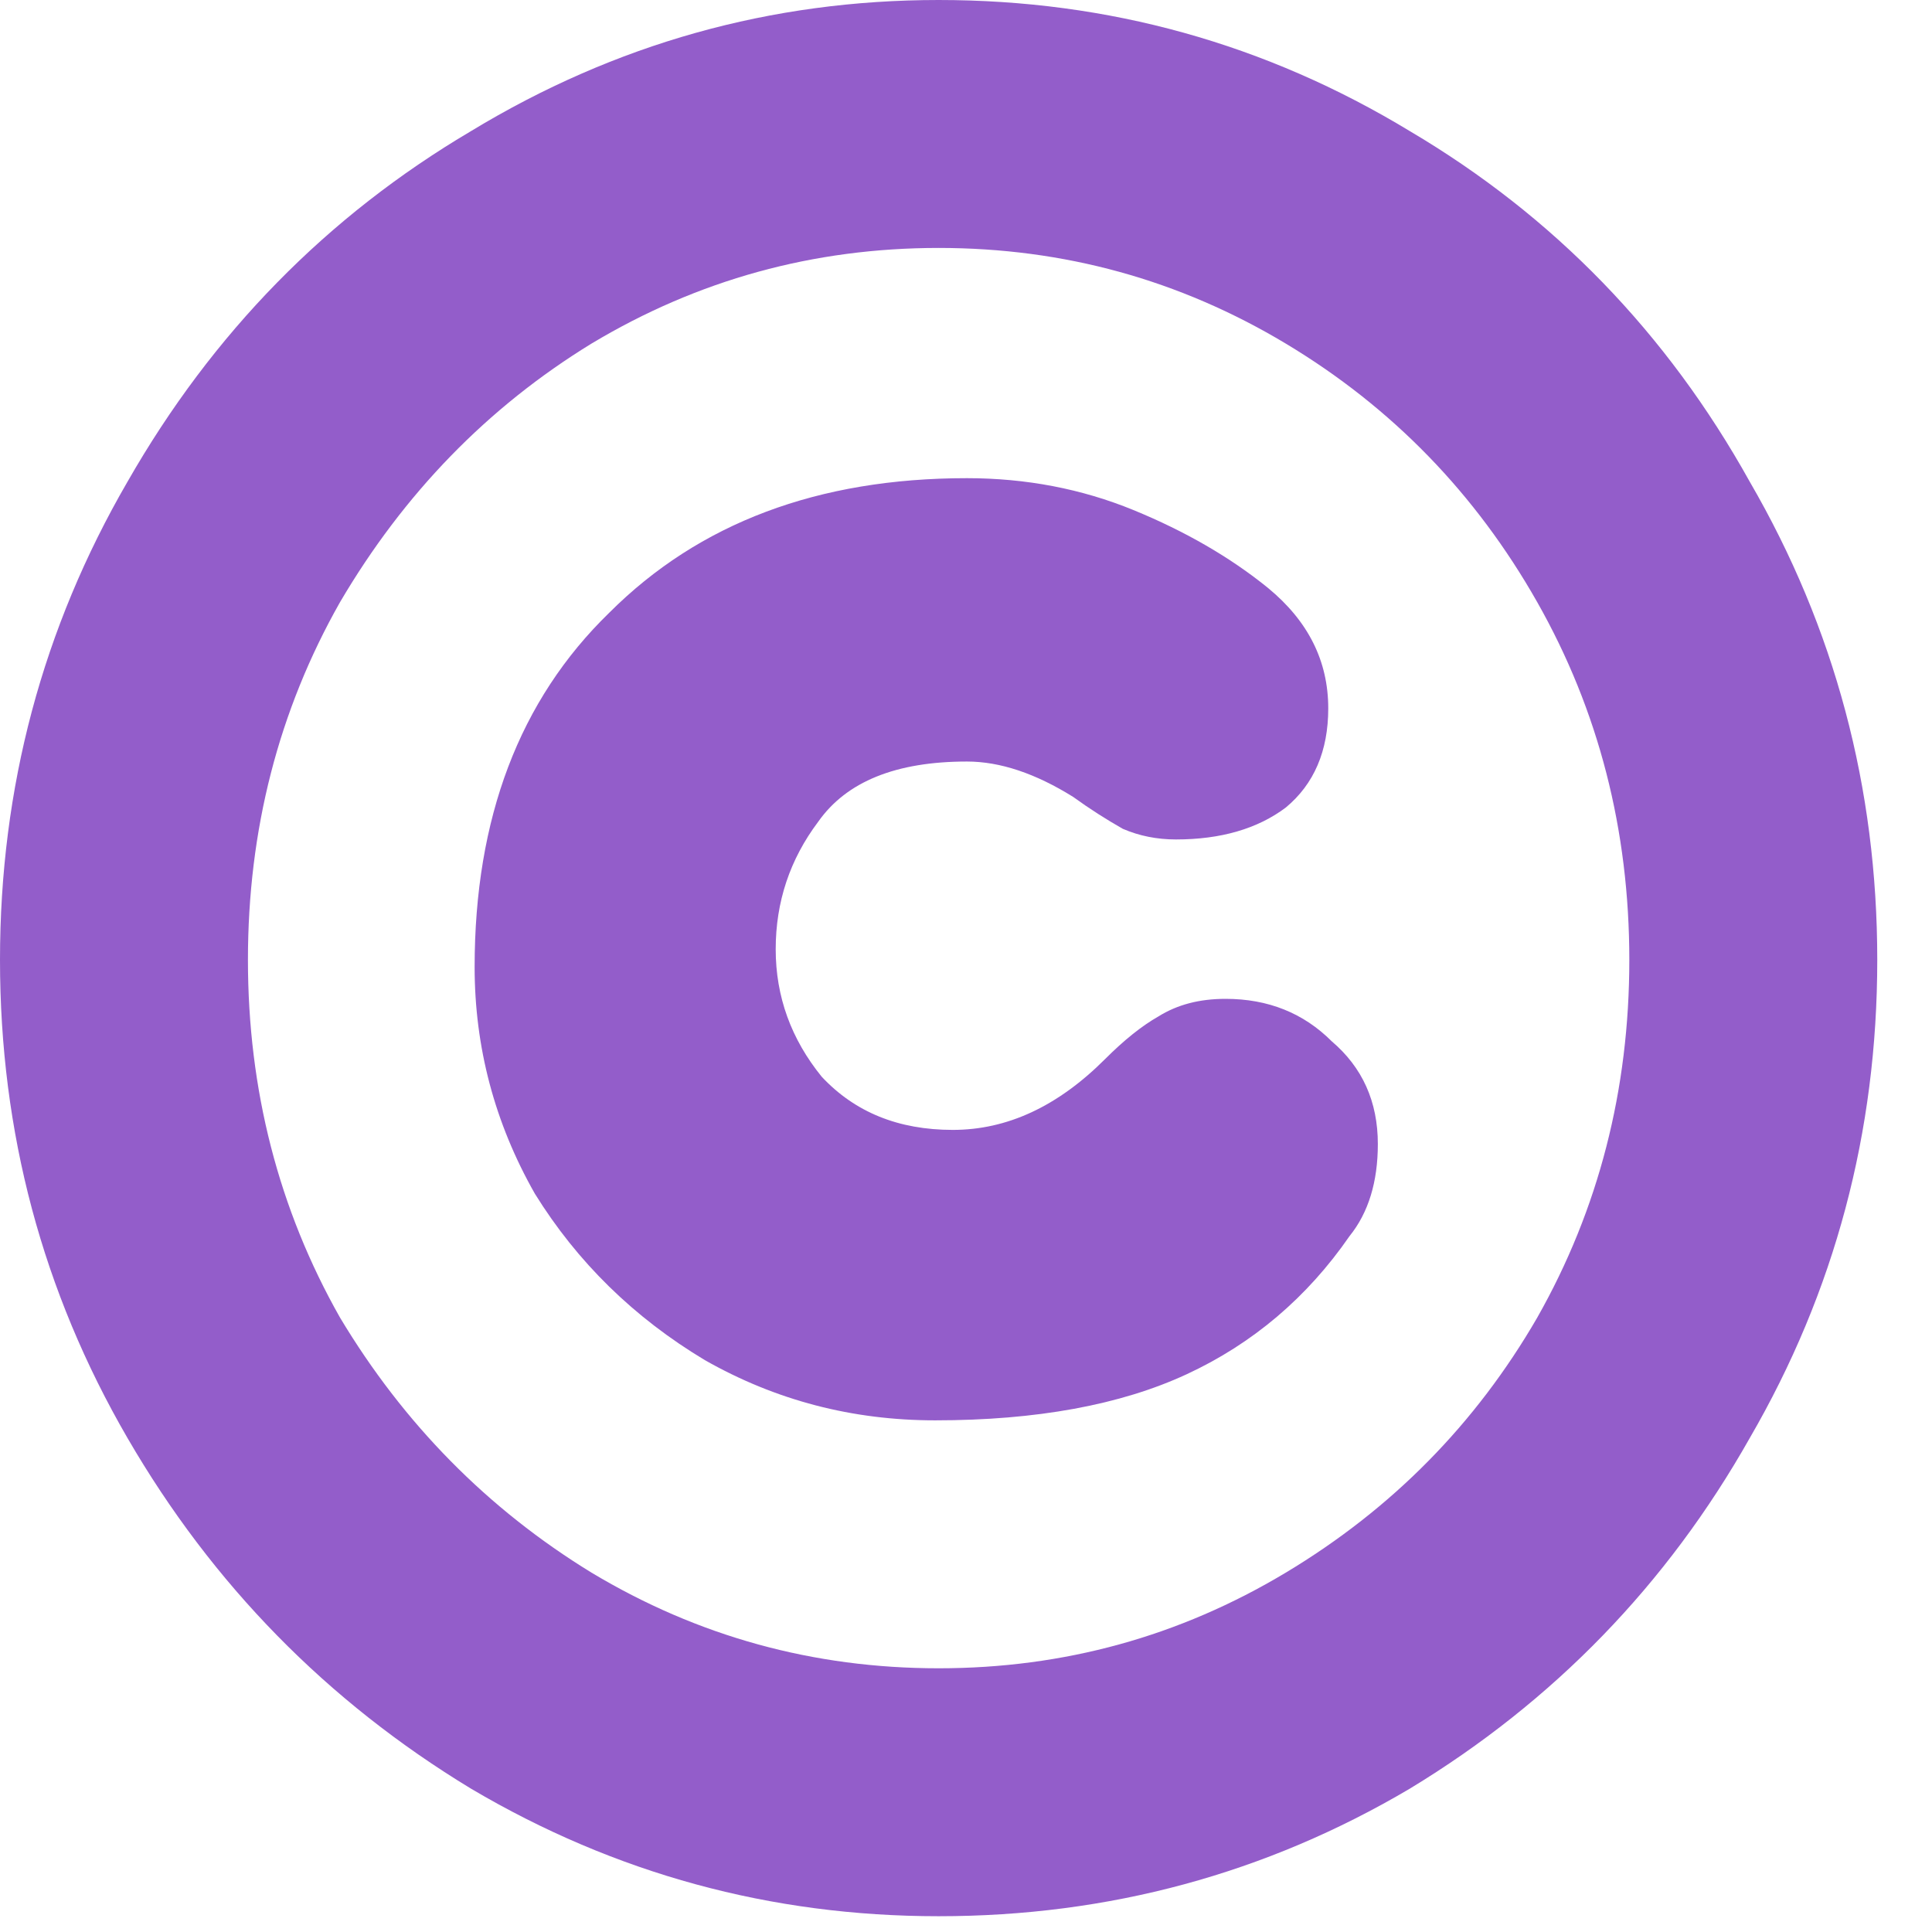 <svg width="6" height="6" viewBox="0 0 6 6" fill="none" xmlns="http://www.w3.org/2000/svg">
<path d="M2.915 5.951C2.394 5.951 1.91 5.819 1.463 5.555C1.016 5.284 0.66 4.921 0.396 4.466C0.132 4.011 -2.6077e-08 3.516 -2.6077e-08 2.981C-2.6077e-08 2.446 0.132 1.951 0.396 1.496C0.66 1.034 1.016 0.671 1.463 0.407C1.91 0.136 2.394 5.96046e-07 2.915 5.96046e-07C3.443 5.96046e-07 3.931 0.136 4.378 0.407C4.825 0.671 5.177 1.034 5.434 1.496C5.698 1.951 5.83 2.446 5.83 2.981C5.83 3.516 5.698 4.011 5.434 4.466C5.177 4.921 4.825 5.284 4.378 5.555C3.931 5.819 3.443 5.951 2.915 5.951ZM2.915 5.181C3.304 5.181 3.663 5.082 3.993 4.884C4.323 4.686 4.583 4.422 4.774 4.092C4.965 3.755 5.06 3.384 5.06 2.981C5.06 2.578 4.965 2.207 4.774 1.87C4.583 1.533 4.323 1.265 3.993 1.067C3.663 0.869 3.304 0.77 2.915 0.77C2.526 0.77 2.167 0.869 1.837 1.067C1.514 1.265 1.254 1.533 1.056 1.87C0.865 2.207 0.77 2.578 0.77 2.981C0.77 3.384 0.865 3.755 1.056 4.092C1.254 4.422 1.514 4.686 1.837 4.884C2.167 5.082 2.526 5.181 2.915 5.181ZM2.904 4.411C2.647 4.411 2.409 4.349 2.189 4.224C1.969 4.092 1.793 3.92 1.661 3.707C1.536 3.487 1.474 3.252 1.474 3.003C1.474 2.541 1.613 2.174 1.892 1.903C2.171 1.624 2.541 1.485 3.003 1.485C3.186 1.485 3.359 1.518 3.52 1.584C3.681 1.65 3.821 1.731 3.938 1.826C4.063 1.929 4.125 2.053 4.125 2.2C4.125 2.332 4.081 2.435 3.993 2.508C3.905 2.574 3.791 2.607 3.652 2.607C3.593 2.607 3.538 2.596 3.487 2.574C3.436 2.545 3.384 2.512 3.333 2.475C3.216 2.402 3.106 2.365 3.003 2.365C2.783 2.365 2.629 2.427 2.541 2.552C2.453 2.669 2.409 2.801 2.409 2.948C2.409 3.095 2.457 3.227 2.552 3.344C2.655 3.454 2.79 3.509 2.959 3.509C3.128 3.509 3.285 3.436 3.432 3.289C3.491 3.23 3.546 3.186 3.597 3.157C3.656 3.12 3.725 3.102 3.806 3.102C3.938 3.102 4.048 3.146 4.136 3.234C4.231 3.315 4.279 3.421 4.279 3.553C4.279 3.67 4.25 3.766 4.191 3.839C4.059 4.03 3.89 4.173 3.685 4.268C3.48 4.363 3.219 4.411 2.904 4.411Z" fill="#935DCA"/>
</svg>

